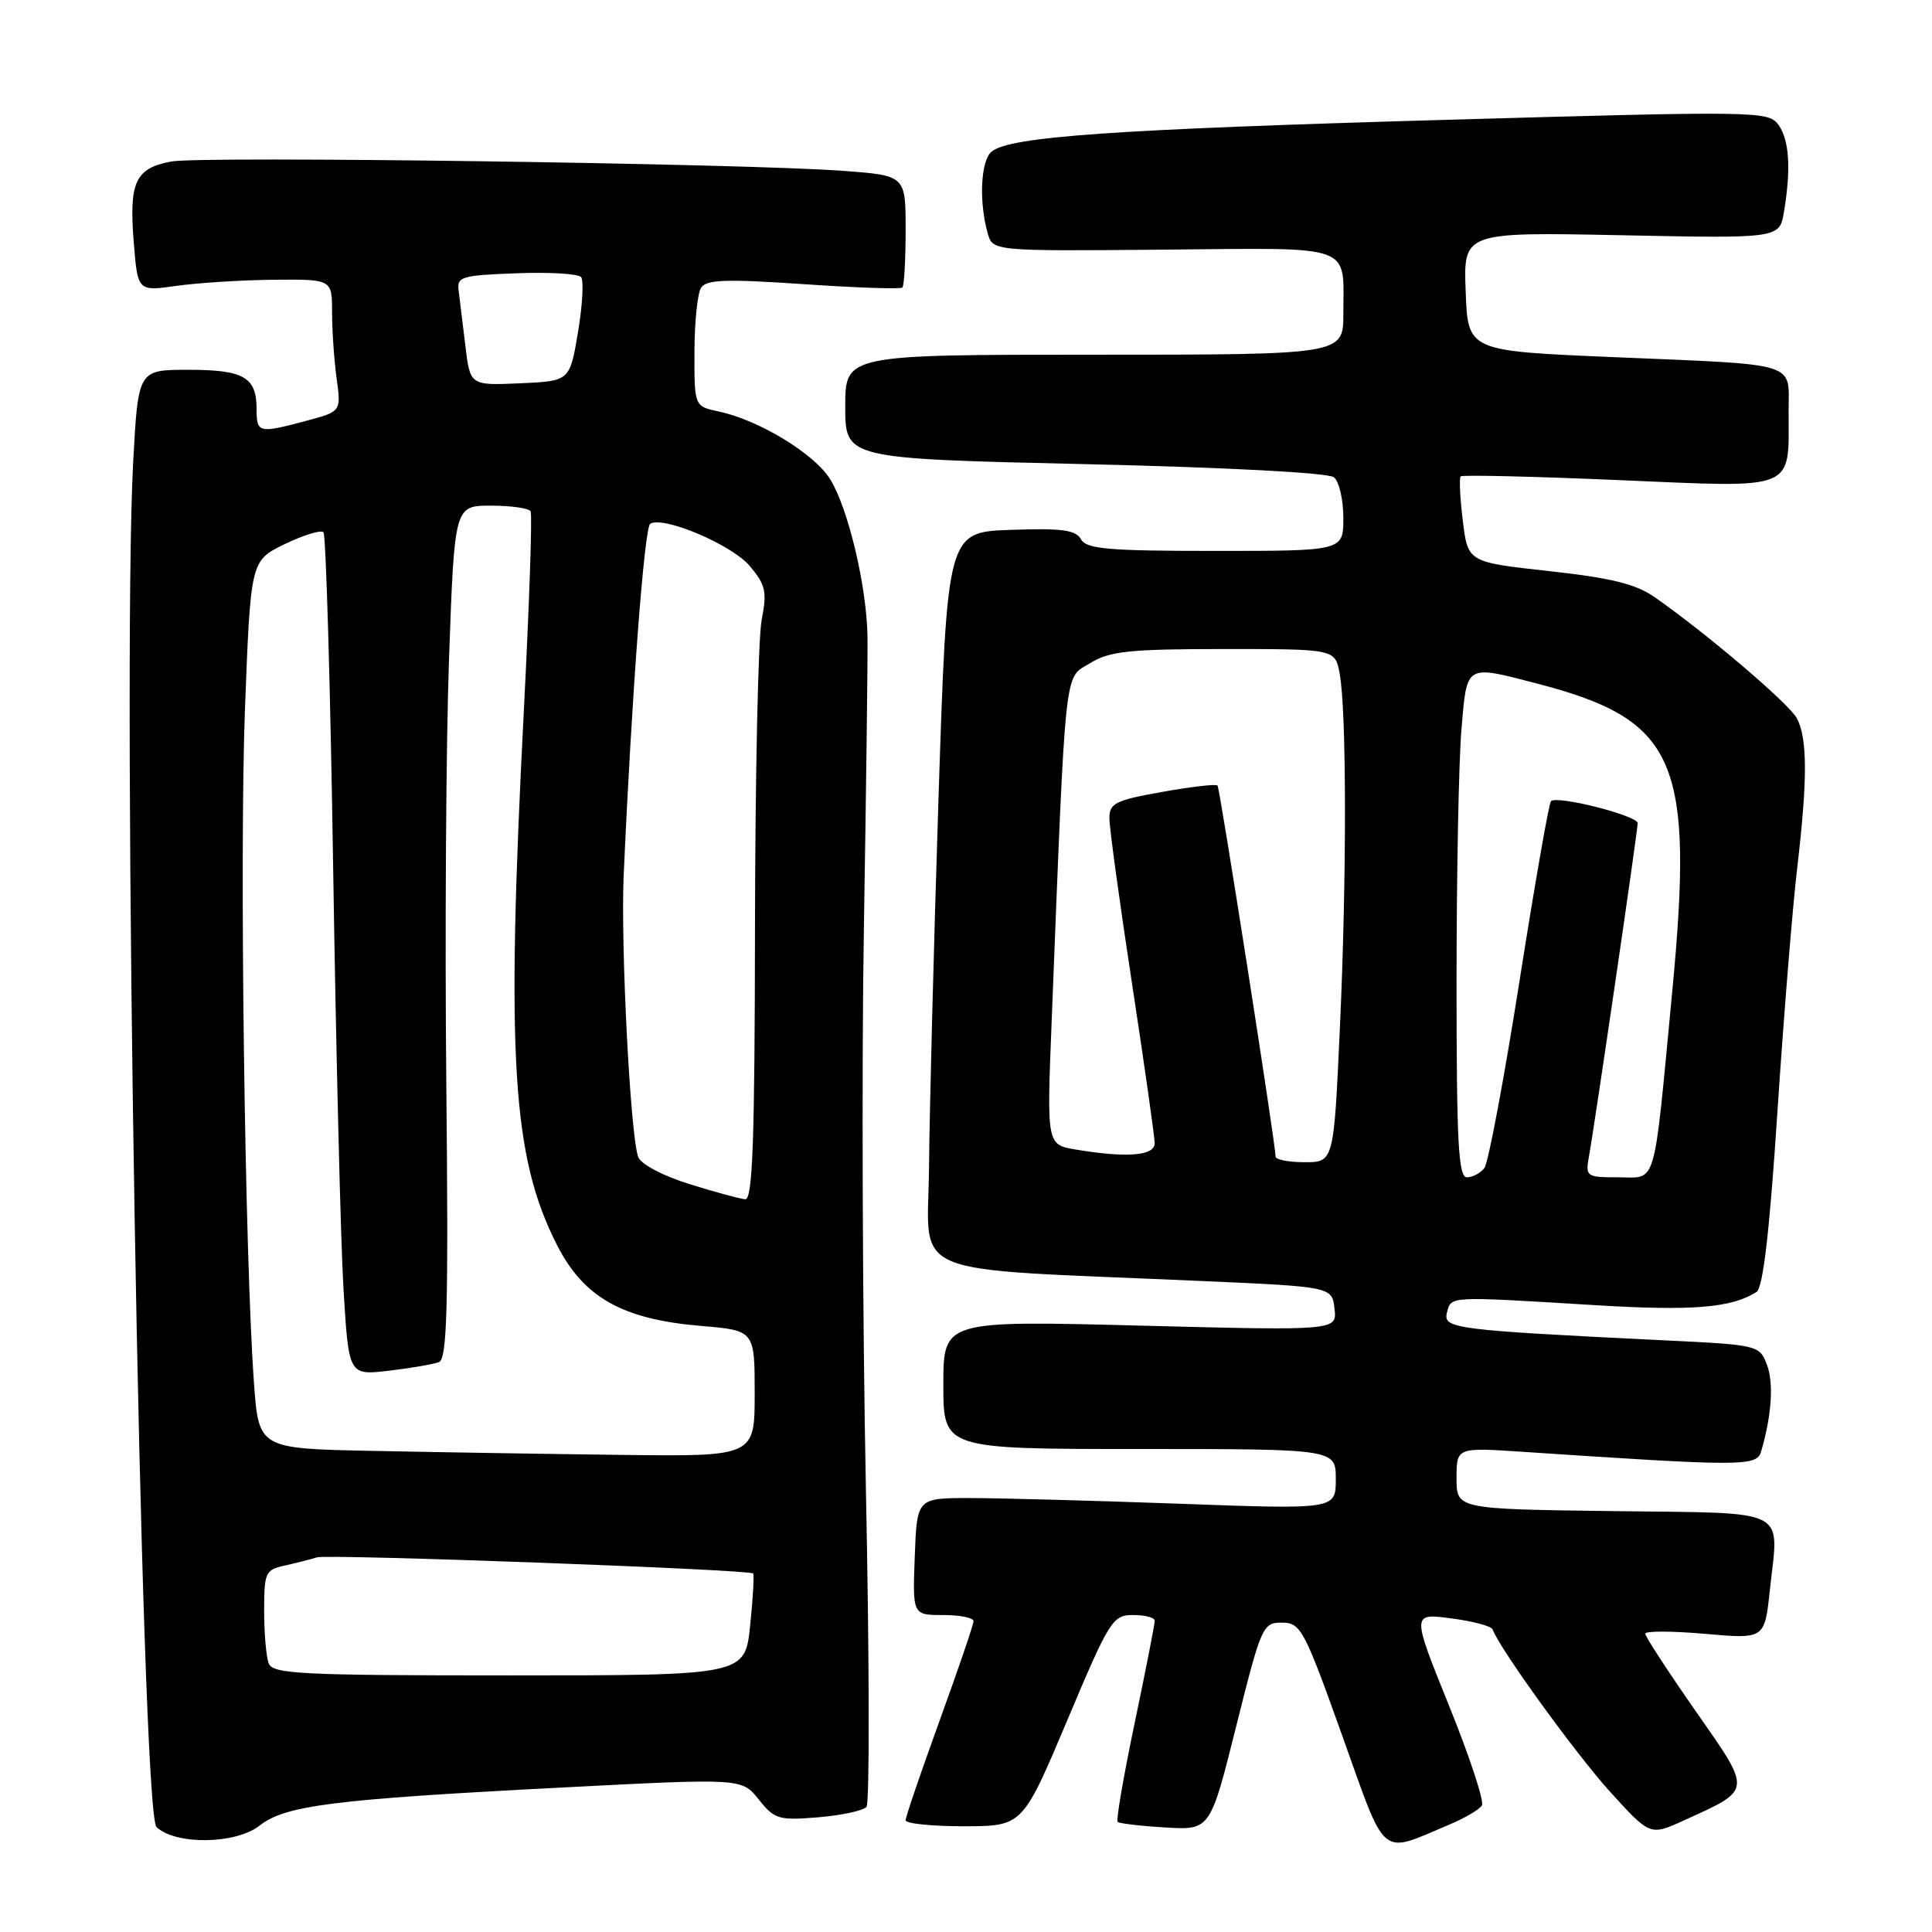 <?xml version="1.0" encoding="UTF-8" standalone="no"?>
<!DOCTYPE svg PUBLIC "-//W3C//DTD SVG 1.1//EN" "http://www.w3.org/Graphics/SVG/1.1/DTD/svg11.dtd" >
<svg xmlns="http://www.w3.org/2000/svg" xmlns:xlink="http://www.w3.org/1999/xlink" version="1.1" viewBox="0 0 256 256">
 <g >
 <path fill="currentColor"
d=" M 192.13 241.73 C 194.12 240.89 196.03 239.77 196.36 239.23 C 196.69 238.70 194.73 232.74 192.00 226.00 C 187.05 213.75 187.05 213.75 192.27 214.44 C 195.15 214.81 197.63 215.47 197.78 215.91 C 198.69 218.43 208.79 232.39 213.31 237.38 C 218.64 243.25 218.64 243.25 223.07 241.24 C 232.26 237.06 232.21 237.51 224.67 226.71 C 221.00 221.45 218.00 216.84 218.00 216.47 C 218.00 216.10 221.56 216.11 225.91 216.49 C 233.82 217.19 233.82 217.19 234.51 210.74 C 235.70 199.63 237.50 200.54 213.74 200.23 C 193.00 199.96 193.00 199.96 193.00 195.87 C 193.00 191.79 193.00 191.79 201.75 192.37 C 230.84 194.32 232.77 194.32 233.35 192.35 C 234.75 187.60 235.05 183.25 234.13 180.84 C 233.14 178.24 233.00 178.20 220.31 177.59 C 192.71 176.24 191.18 176.05 191.73 173.92 C 192.31 171.72 191.78 171.75 211.35 172.94 C 224.27 173.73 229.46 173.30 232.75 171.19 C 233.61 170.63 234.47 163.27 235.51 147.44 C 236.34 134.82 237.52 120.22 238.14 115.00 C 239.52 103.24 239.50 97.81 238.09 95.17 C 237.04 93.22 226.11 83.91 219.24 79.12 C 216.74 77.38 213.48 76.58 205.24 75.67 C 194.50 74.49 194.50 74.49 193.83 69.00 C 193.46 65.98 193.33 63.33 193.55 63.12 C 193.76 62.91 203.23 63.13 214.59 63.62 C 238.27 64.63 237.00 65.15 237.00 54.45 C 237.00 47.86 238.70 48.37 213.50 47.31 C 194.50 46.50 194.50 46.50 194.21 38.62 C 193.91 30.75 193.91 30.75 214.86 31.17 C 235.80 31.60 235.80 31.60 236.39 28.05 C 237.34 22.31 237.09 18.51 235.64 16.52 C 234.32 14.72 232.83 14.70 191.57 15.88 C 147.49 17.14 133.79 18.10 131.39 20.09 C 129.95 21.28 129.69 26.69 130.87 30.89 C 131.54 33.28 131.54 33.28 154.14 33.08 C 179.77 32.85 178.00 32.22 178.00 41.58 C 178.00 47.00 178.00 47.00 145.00 47.00 C 112.00 47.00 112.00 47.00 112.00 53.88 C 112.00 60.77 112.00 60.77 143.75 61.50 C 162.48 61.93 176.01 62.64 176.75 63.24 C 177.44 63.79 178.00 66.21 178.00 68.62 C 178.00 73.00 178.00 73.00 161.05 73.00 C 146.81 73.00 143.96 72.75 143.24 71.46 C 142.54 70.22 140.71 69.97 133.94 70.21 C 125.50 70.50 125.50 70.50 124.35 106.00 C 123.72 125.53 123.16 147.42 123.10 154.66 C 122.99 169.56 119.20 167.97 159.00 169.73 C 176.50 170.50 176.50 170.50 176.83 173.41 C 177.16 176.32 177.16 176.32 151.08 175.65 C 125.00 174.98 125.00 174.98 125.00 183.49 C 125.00 192.00 125.00 192.00 151.00 192.00 C 177.00 192.00 177.00 192.00 177.00 196.00 C 177.00 200.01 177.00 200.01 156.25 199.25 C 144.84 198.84 132.35 198.50 128.50 198.50 C 121.50 198.50 121.50 198.50 121.21 206.25 C 120.92 214.00 120.92 214.00 124.96 214.00 C 127.18 214.00 129.00 214.36 129.00 214.81 C 129.00 215.25 126.97 221.19 124.50 228.00 C 122.03 234.81 120.00 240.75 120.00 241.19 C 120.00 241.64 123.49 241.99 127.75 241.99 C 135.50 241.97 135.50 241.97 141.40 227.99 C 147.02 214.65 147.43 214.00 150.15 214.00 C 151.72 214.00 153.01 214.34 153.01 214.75 C 153.02 215.16 151.83 221.24 150.36 228.26 C 148.89 235.27 147.87 241.19 148.09 241.41 C 148.32 241.62 151.17 241.96 154.43 242.15 C 160.36 242.50 160.36 242.50 163.80 228.75 C 167.13 215.43 167.32 215.00 169.87 215.01 C 172.35 215.02 172.80 215.85 177.83 229.92 C 183.81 246.63 182.69 245.71 192.13 241.73 Z  M 34.40 241.90 C 37.81 239.22 44.13 238.42 74.39 236.86 C 98.29 235.62 98.29 235.62 100.54 238.44 C 102.63 241.07 103.18 241.23 108.43 240.80 C 111.53 240.54 114.41 239.92 114.82 239.41 C 115.23 238.91 115.20 220.05 114.74 197.50 C 114.29 174.95 114.16 141.43 114.47 123.00 C 114.77 104.57 114.99 87.25 114.95 84.50 C 114.88 77.85 112.42 67.41 110.00 63.50 C 107.91 60.12 100.56 55.65 95.25 54.53 C 92.00 53.84 92.00 53.84 92.02 46.67 C 92.02 42.73 92.42 38.89 92.89 38.14 C 93.59 37.04 96.12 36.95 106.45 37.65 C 113.43 38.13 119.34 38.33 119.57 38.10 C 119.81 37.86 120.00 34.42 120.00 30.46 C 120.00 23.26 120.00 23.26 111.75 22.64 C 98.39 21.65 26.70 20.65 22.70 21.40 C 17.93 22.29 17.08 24.11 17.72 32.06 C 18.24 38.61 18.24 38.61 23.37 37.88 C 26.19 37.48 31.99 37.11 36.25 37.07 C 44.00 37.00 44.00 37.00 44.00 41.36 C 44.00 43.76 44.27 47.70 44.60 50.13 C 45.21 54.53 45.21 54.53 40.59 55.76 C 34.27 57.45 34.00 57.39 34.00 54.20 C 34.00 49.97 32.31 49.00 24.95 49.00 C 18.31 49.00 18.31 49.00 17.65 61.16 C 16.11 89.80 18.68 240.16 20.74 242.10 C 23.31 244.50 31.24 244.38 34.40 241.90 Z  M 193.00 130.15 C 193.00 115.93 193.29 100.86 193.65 96.65 C 194.38 87.94 194.12 88.10 203.54 90.54 C 222.18 95.37 224.51 100.66 221.57 131.50 C 219.05 157.93 219.61 156.00 214.44 156.00 C 210.20 156.00 210.07 155.91 210.54 153.25 C 211.35 148.77 217.00 110.09 217.00 109.08 C 217.00 108.07 206.31 105.36 205.51 106.16 C 205.24 106.42 203.36 117.18 201.33 130.07 C 199.30 142.96 197.21 154.06 196.70 154.75 C 196.18 155.44 195.14 156.00 194.38 156.00 C 193.24 156.00 193.00 151.44 193.00 130.15 Z  M 169.02 153.25 C 169.06 151.88 161.65 104.51 161.33 104.09 C 161.15 103.86 157.86 104.24 154.01 104.93 C 147.78 106.04 147.00 106.43 147.00 108.43 C 147.00 109.67 148.35 119.53 150.00 130.34 C 151.65 141.14 153.00 150.66 153.00 151.49 C 153.00 153.15 149.34 153.45 142.60 152.33 C 138.70 151.69 138.70 151.69 139.34 135.60 C 141.25 87.32 140.97 89.99 144.41 87.89 C 147.07 86.27 149.56 86.01 162.20 86.00 C 176.91 86.00 176.91 86.00 177.51 89.25 C 178.44 94.24 178.45 116.54 177.54 136.25 C 176.73 154.00 176.73 154.00 172.86 154.00 C 170.74 154.00 169.01 153.66 169.02 153.25 Z  M 35.61 220.42 C 35.27 219.55 35.00 216.41 35.00 213.44 C 35.00 208.36 35.16 208.00 37.75 207.44 C 39.26 207.10 41.17 206.62 41.98 206.36 C 43.40 205.90 99.20 207.96 99.79 208.49 C 99.95 208.63 99.78 211.73 99.40 215.37 C 98.72 222.00 98.72 222.00 67.47 222.00 C 39.89 222.00 36.14 221.81 35.61 220.42 Z  M 49.39 192.25 C 34.28 191.95 34.28 191.95 33.65 183.22 C 32.43 166.29 31.73 113.26 32.46 93.90 C 33.21 74.30 33.21 74.30 37.72 72.10 C 40.21 70.90 42.52 70.19 42.86 70.52 C 43.19 70.86 43.78 91.02 44.15 115.32 C 44.53 139.62 45.14 164.62 45.52 170.88 C 46.21 182.25 46.21 182.25 51.52 181.63 C 54.44 181.28 57.43 180.77 58.16 180.49 C 59.25 180.07 59.43 173.29 59.14 143.74 C 58.94 123.81 59.10 98.39 59.50 87.25 C 60.22 67.00 60.22 67.00 65.05 67.00 C 67.71 67.00 70.07 67.34 70.31 67.75 C 70.54 68.16 70.14 79.97 69.42 94.00 C 67.04 140.21 67.85 153.30 73.82 165.00 C 77.36 171.94 82.50 174.82 92.88 175.69 C 100.00 176.29 100.00 176.29 100.00 184.65 C 100.00 193.00 100.00 193.00 82.25 192.78 C 72.49 192.66 57.70 192.42 49.39 192.25 Z  M 91.36 156.90 C 87.84 155.81 84.93 154.27 84.57 153.31 C 83.53 150.62 82.23 125.28 82.64 116.00 C 83.72 91.81 85.38 69.88 86.16 69.40 C 87.90 68.33 96.98 72.18 99.35 75.00 C 101.46 77.51 101.65 78.40 100.92 82.18 C 100.46 84.56 100.07 102.81 100.04 122.75 C 100.01 151.11 99.73 158.98 98.75 158.91 C 98.06 158.86 94.73 157.95 91.36 156.90 Z  M 61.66 45.79 C 61.31 42.88 60.91 39.60 60.77 38.50 C 60.52 36.67 61.16 36.48 68.41 36.21 C 72.75 36.04 76.62 36.27 76.99 36.71 C 77.37 37.14 77.19 40.42 76.59 44.00 C 75.50 50.50 75.50 50.50 68.89 50.79 C 62.29 51.08 62.29 51.08 61.66 45.79 Z "/>
</g>
</svg>